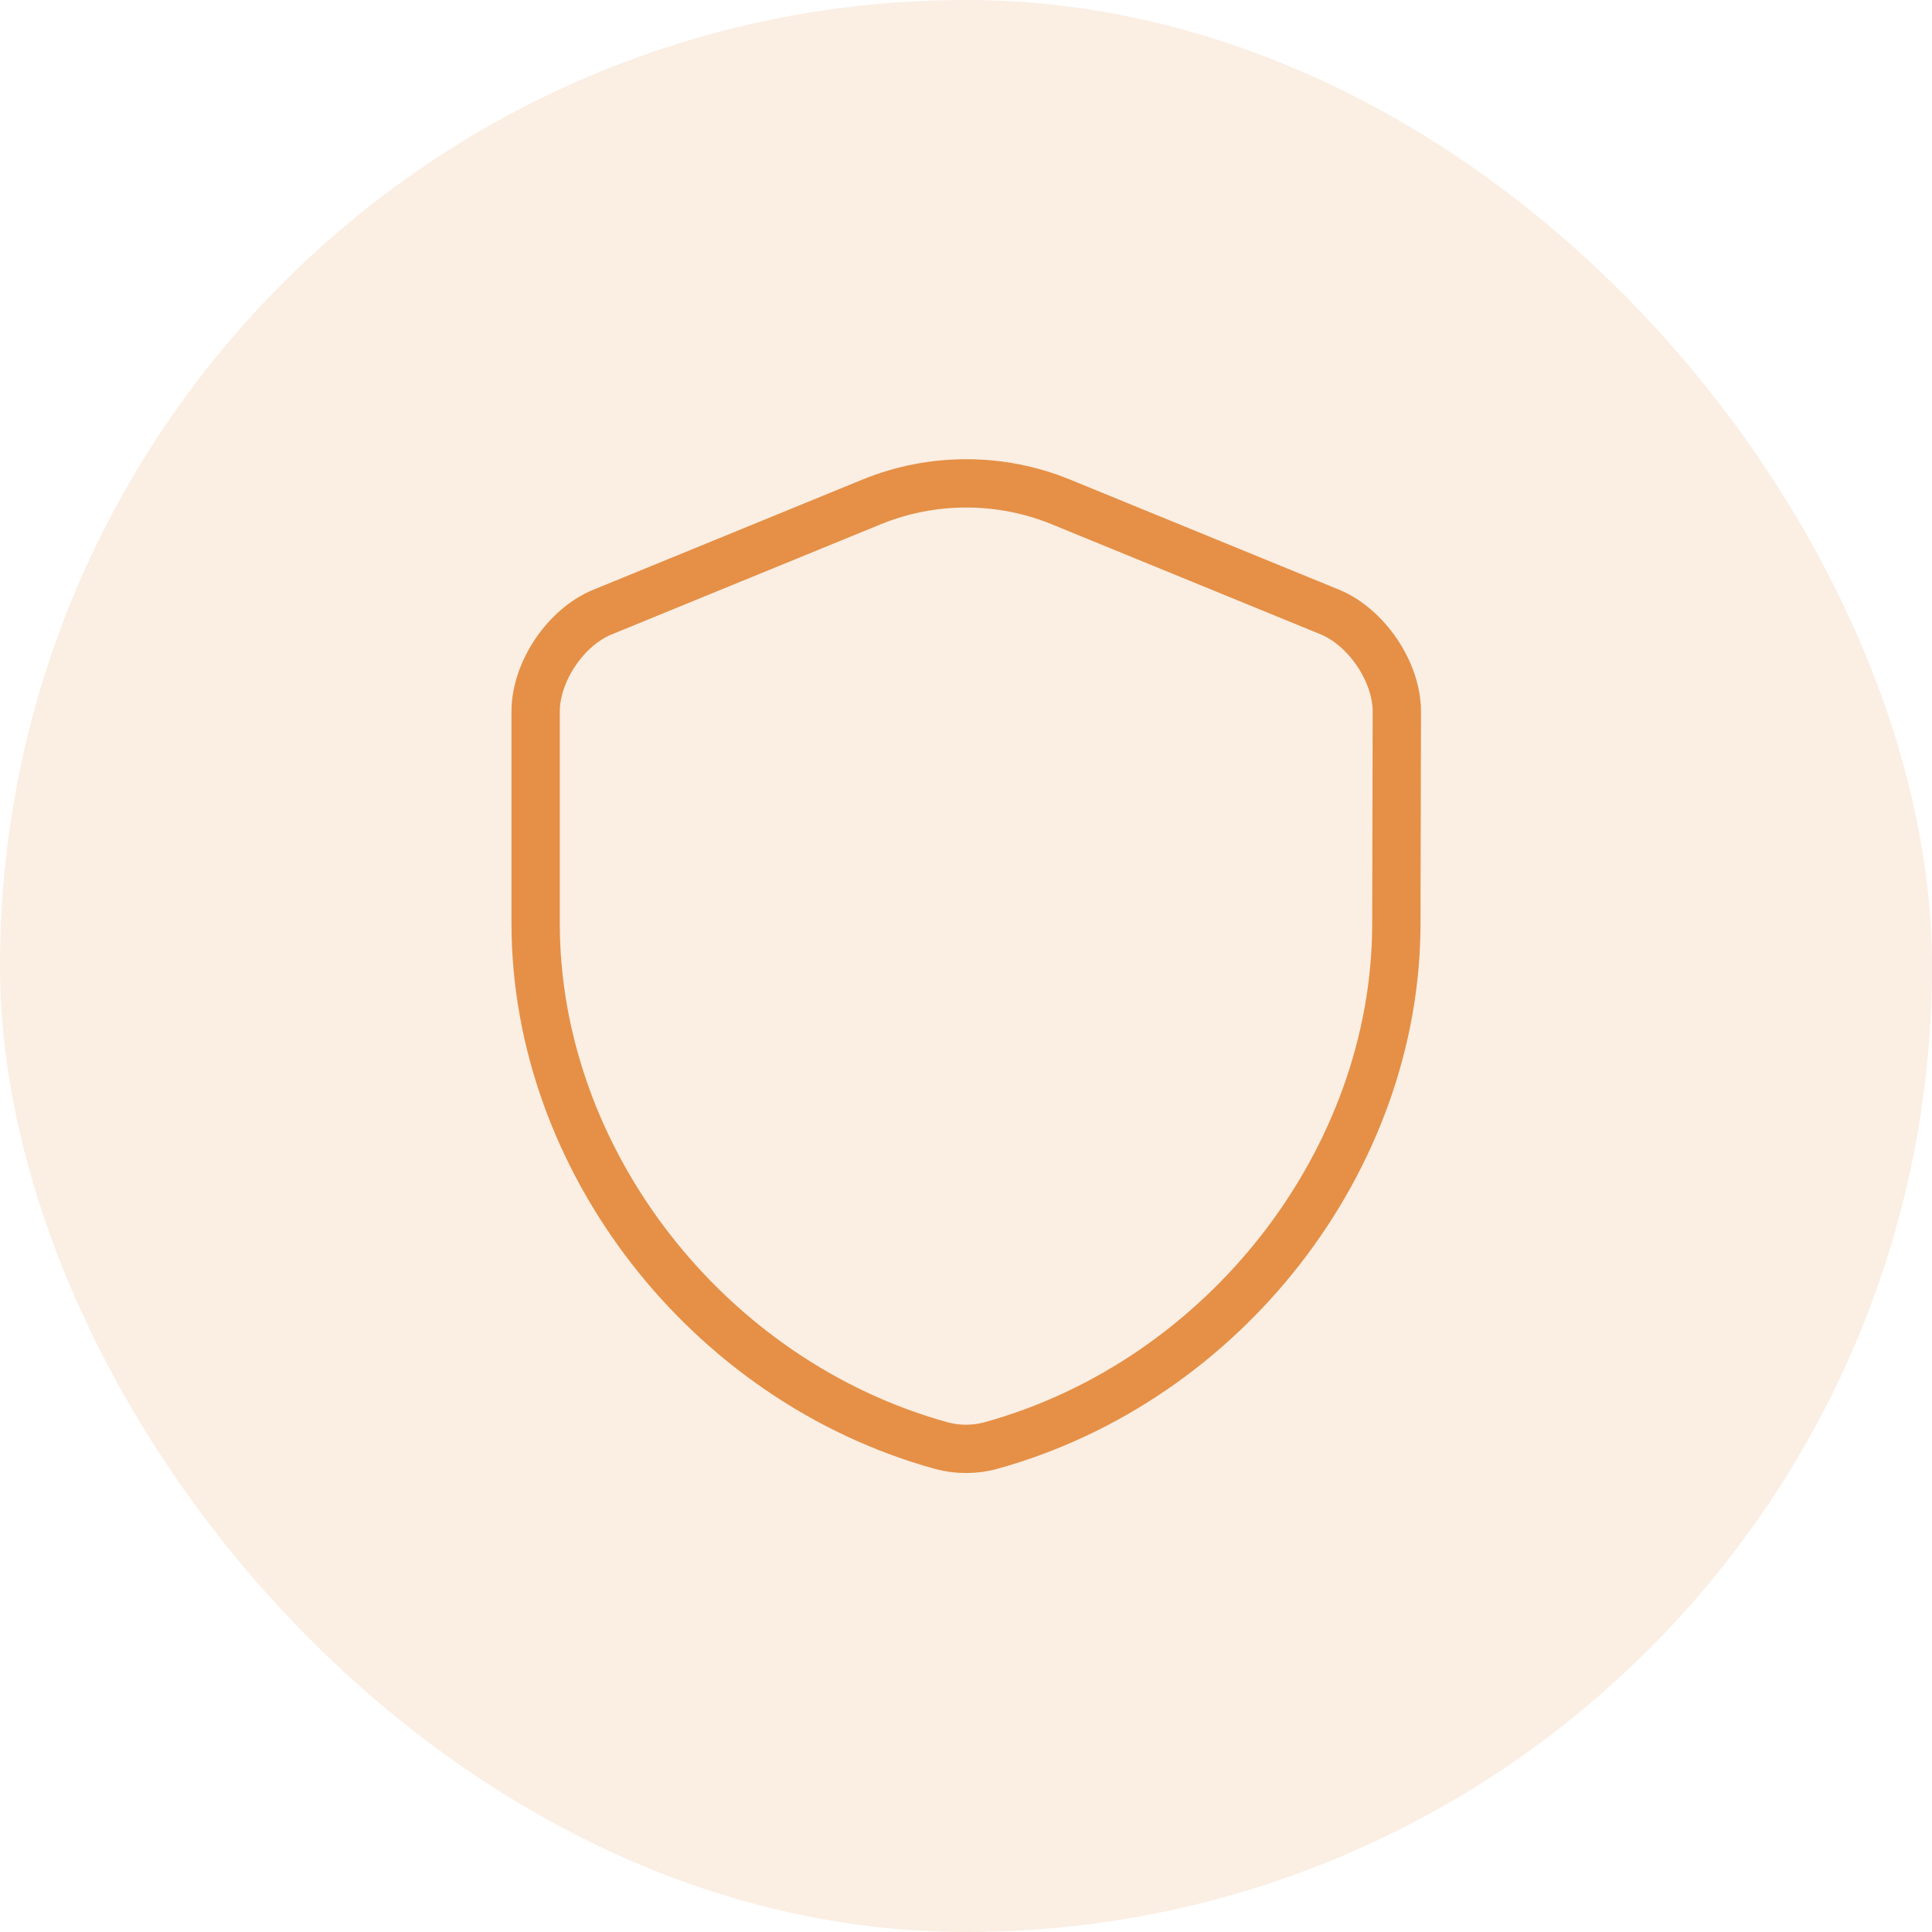 <svg width="60" height="60" viewBox="0 0 60 60" fill="none" xmlns="http://www.w3.org/2000/svg">
<rect width="60" height="60" rx="30" fill="#E59046" fill-opacity="0.15"/>
<path d="M43.365 28.68C43.365 36.015 38.04 42.885 30.765 44.895C30.27 45.03 29.73 45.03 29.235 44.895C21.96 42.885 16.635 36.015 16.635 28.68V22.095C16.635 20.865 17.565 19.47 18.72 19.005L27.075 15.585C28.95 14.82 31.065 14.82 32.94 15.585L41.295 19.005C42.435 19.47 43.38 20.865 43.38 22.095L43.365 28.68Z" stroke="#E59046" stroke-width="1.5" stroke-linecap="round" stroke-linejoin="round"/>
</svg>
